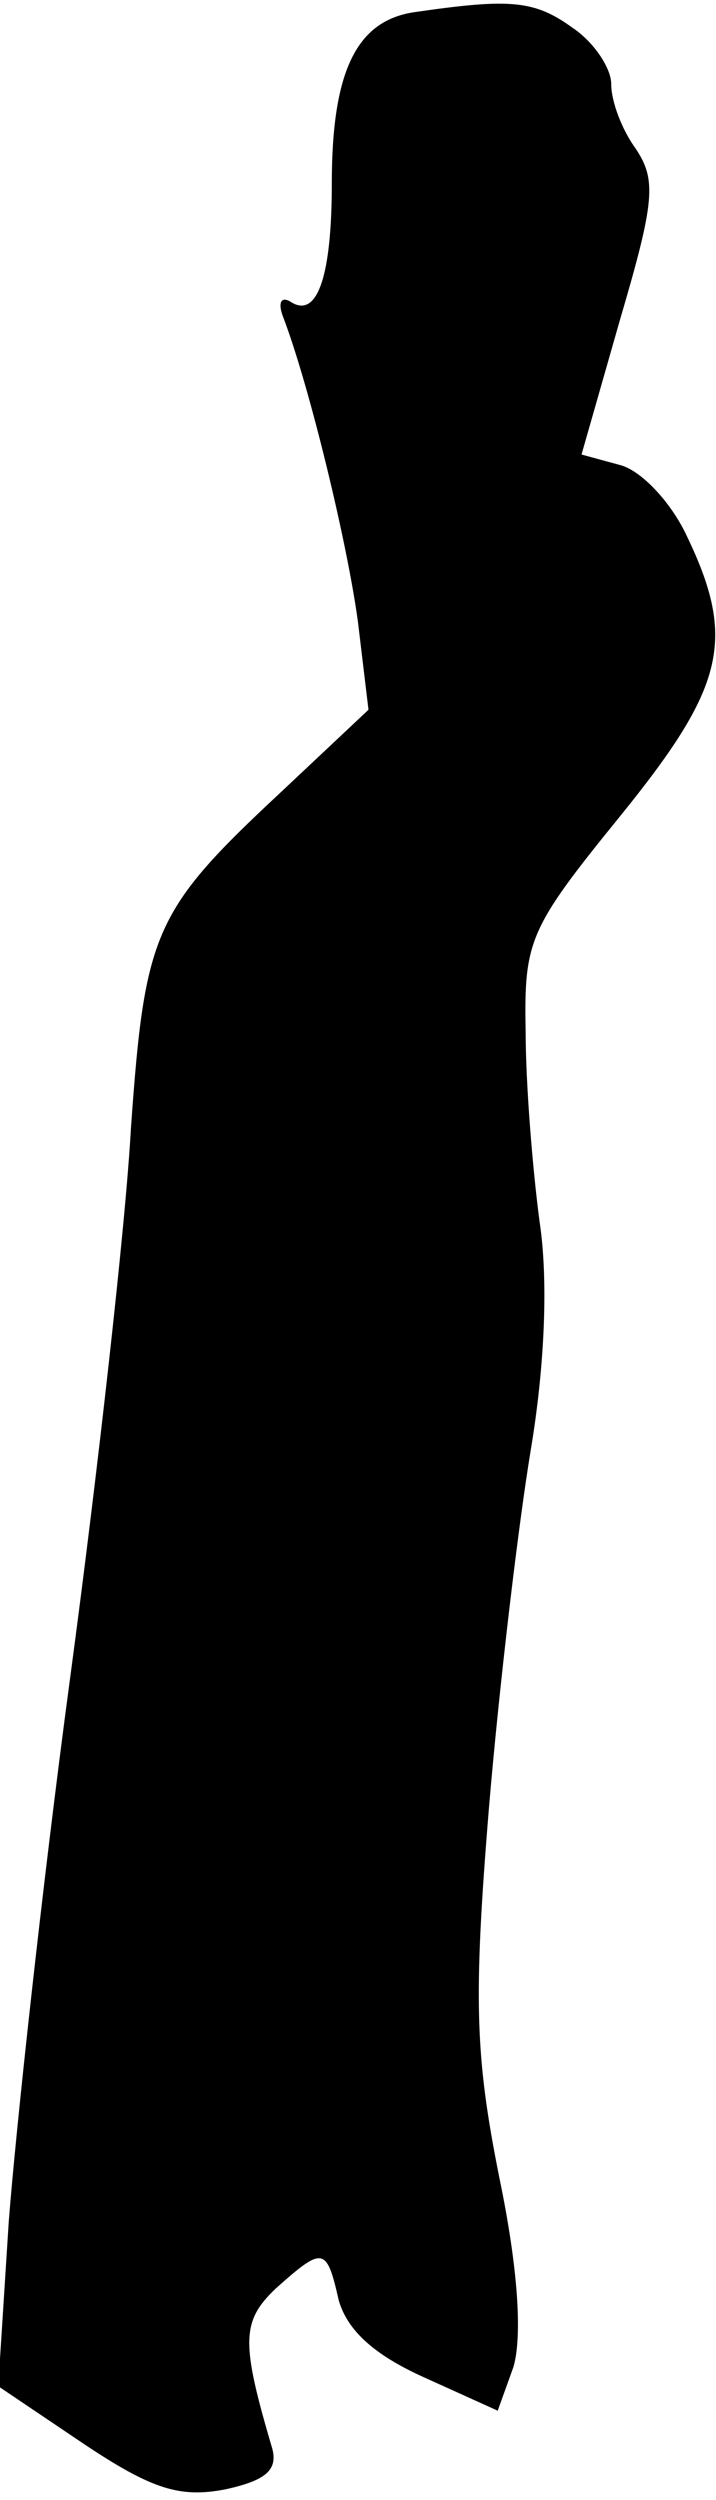 <?xml version="1.0" standalone="no"?>
<!DOCTYPE svg PUBLIC "-//W3C//DTD SVG 20010904//EN"
 "http://www.w3.org/TR/2001/REC-SVG-20010904/DTD/svg10.dtd">
<svg version="1.0" xmlns="http://www.w3.org/2000/svg"
 width="41pt" height="143pt" viewBox="0 0 41 143"
 preserveAspectRatio="xMidYMid meet">
<g transform="translate(0,143) scale(0.1,-0.1)"
fill="#000000" stroke="none">
<path fill="#000000" stroke="none" d="M237 1423 c-33 -5 -47 -34 -47 -98 0
-52 -8 -77 -23 -68 -6 4 -8 0 -5 -8 15 -39 37 -130 43 -175 l6 -50 -50 -47
c-73 -68 -78 -80 -86 -192 -3 -55 -19 -197 -35 -316 -16 -119 -31 -258 -35
-310 l-6 -94 49 -33 c39 -26 55 -31 81 -26 23 5 30 11 27 23 -18 61 -18 73 2
92 27 24 29 24 36 -7 5 -17 20 -31 49 -44 l42 -19 9 25 c5 17 3 55 -8 108 -14
70 -15 102 -6 212 6 71 17 163 24 205 8 48 10 97 5 130 -4 30 -8 79 -8 109 -1
52 2 59 54 123 60 74 67 101 38 161 -9 19 -26 37 -38 40 l-22 6 22 77 c20 68
21 80 9 98 -8 11 -14 27 -14 37 0 9 -10 24 -22 32 -22 16 -36 17 -91 9z"/>
</g>
</svg>
